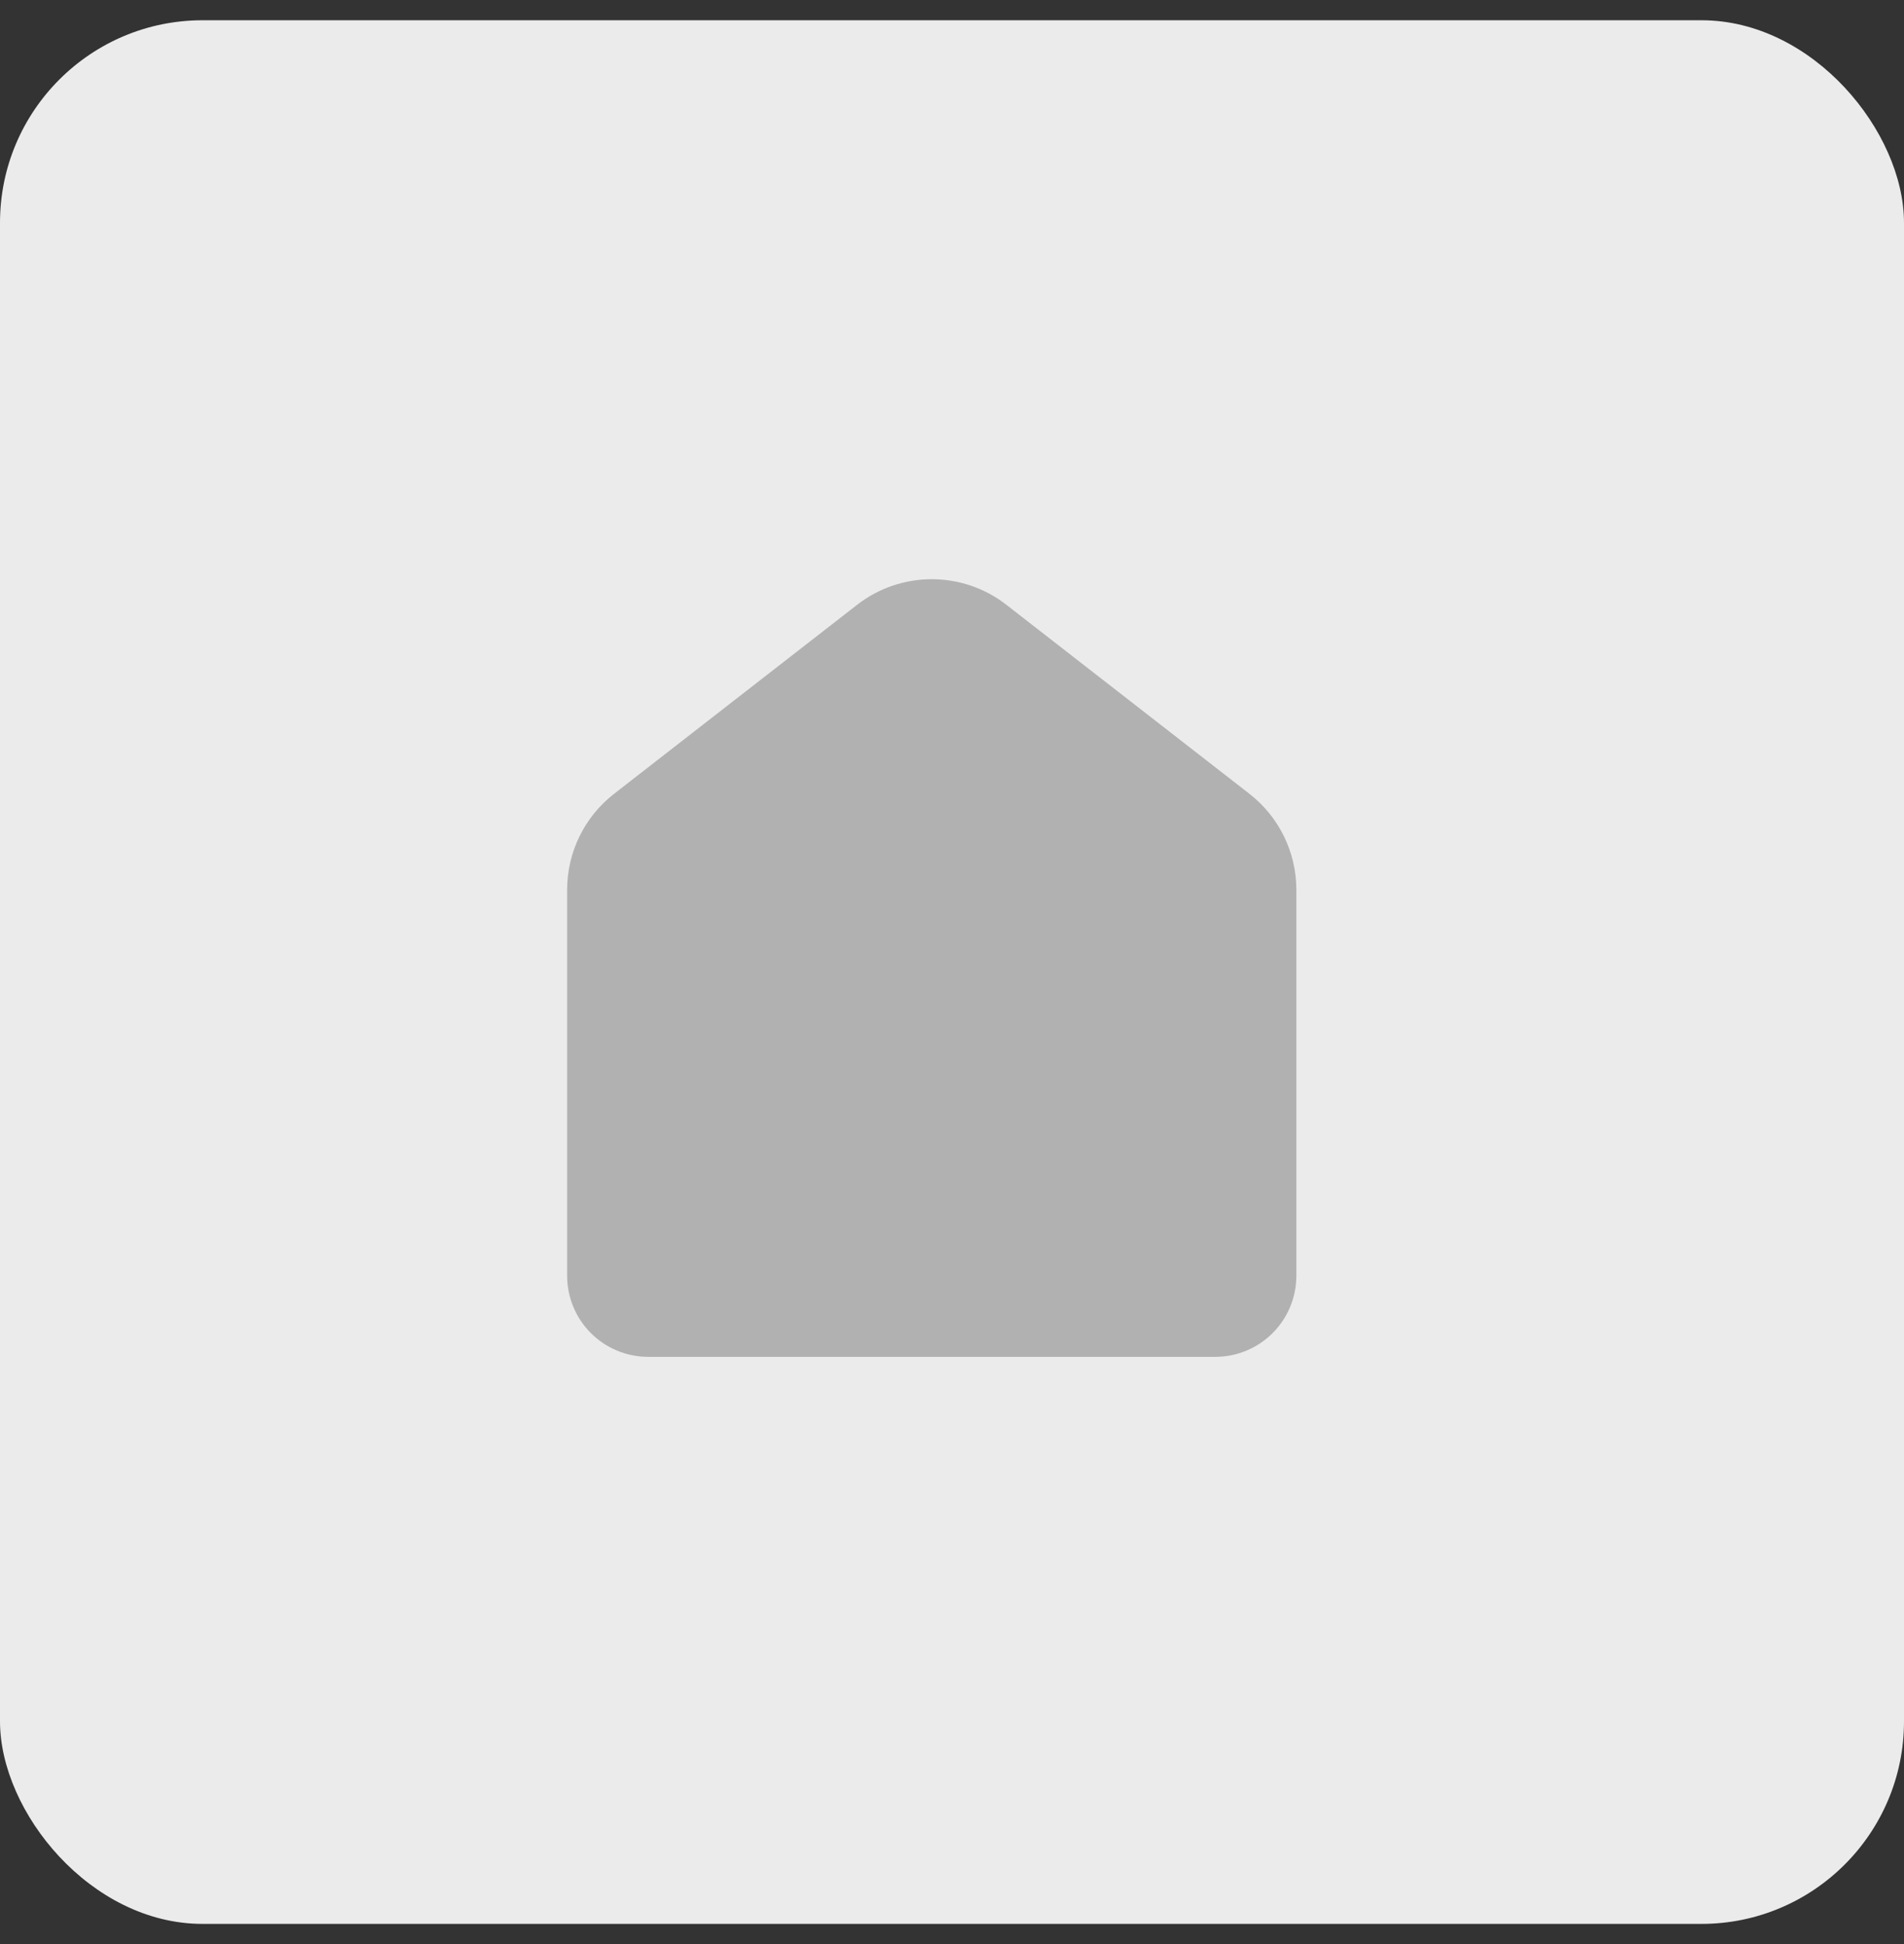 <svg width="47" height="48" viewBox="0 0 47 48" fill="none" xmlns="http://www.w3.org/2000/svg">
<rect x="0" y="0" width="47" height="48" fill="#333333" stroke="none"/>
<rect y="0.5" width="47" height="47" rx="5" fill="#EBEBEB"/>
<path d="M14 21.967C14 21.041 14.427 20.168 15.158 19.599L21.158 14.932C22.241 14.09 23.759 14.09 24.842 14.932L30.842 19.599C31.573 20.168 32 21.041 32 21.967V31.5C32 32.03 31.789 32.539 31.414 32.914C31.039 33.289 30.53 33.5 30 33.5H16C15.47 33.5 14.961 33.289 14.586 32.914C14.211 32.539 14 32.03 14 31.5V21.967Z" fill="#B1B1B1"/>
</svg>
